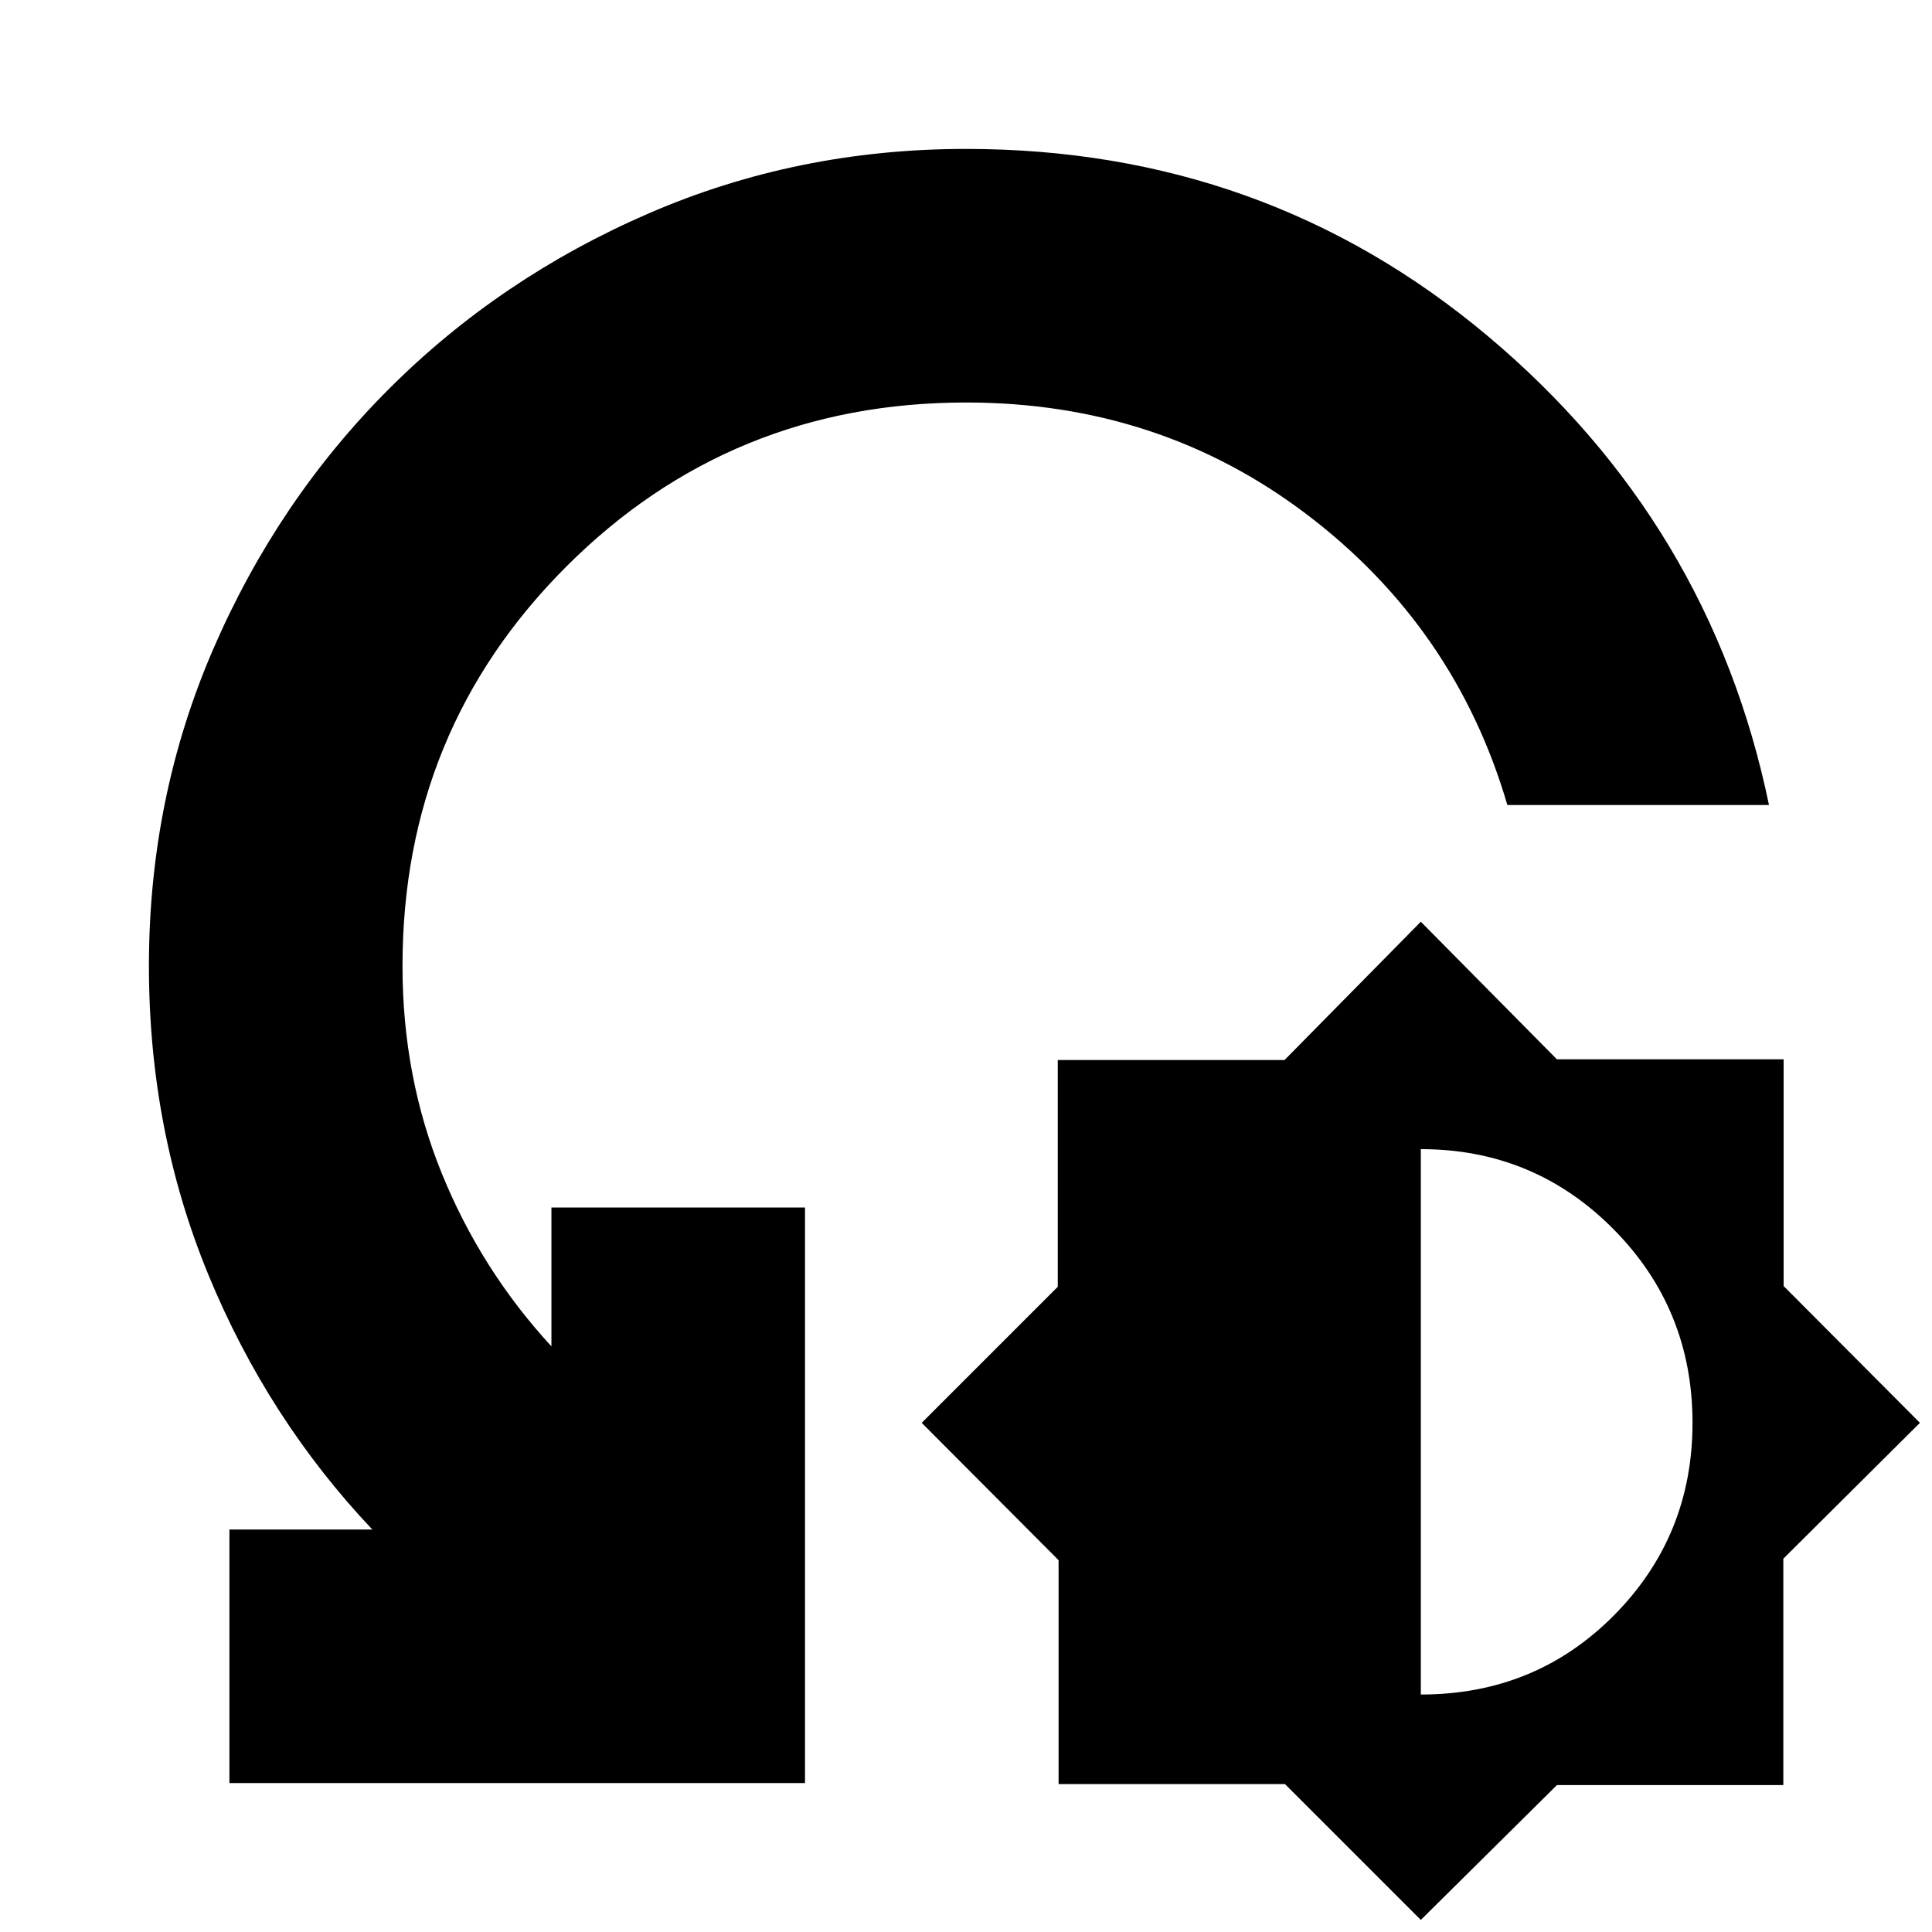 <svg xmlns="http://www.w3.org/2000/svg" height="24" viewBox="0 -960 960 960" width="24"><path d="m706-6-67.5-67.5H526v-111.25L458-253l67.6-67.6v-112.67h112.67L706-502l67.6 68.35h112.67v112.67L954-253l-67.87 67.5V-73h-112.5L706-6Zm0-112q57 0 96-39.38 39-39.37 39-95.62 0-56.67-39.37-96.33Q762.25-389 706-389v271Zm173-442H749q-25.8-88.12-99.23-144.06T480.09-760Q363-760 281.5-678.58T200-480q0 55 19.5 103t54.5 86v-69h126v286H114v-126h71q-52-55-81.5-126.68Q74-398.37 74-480q0-83.75 32.02-157.63 32.01-73.88 87.24-129.11 55.23-55.23 129.11-87.24Q396.25-886 480-886q148.57 0 259.29 93Q850-700 879-560Z"/></svg>